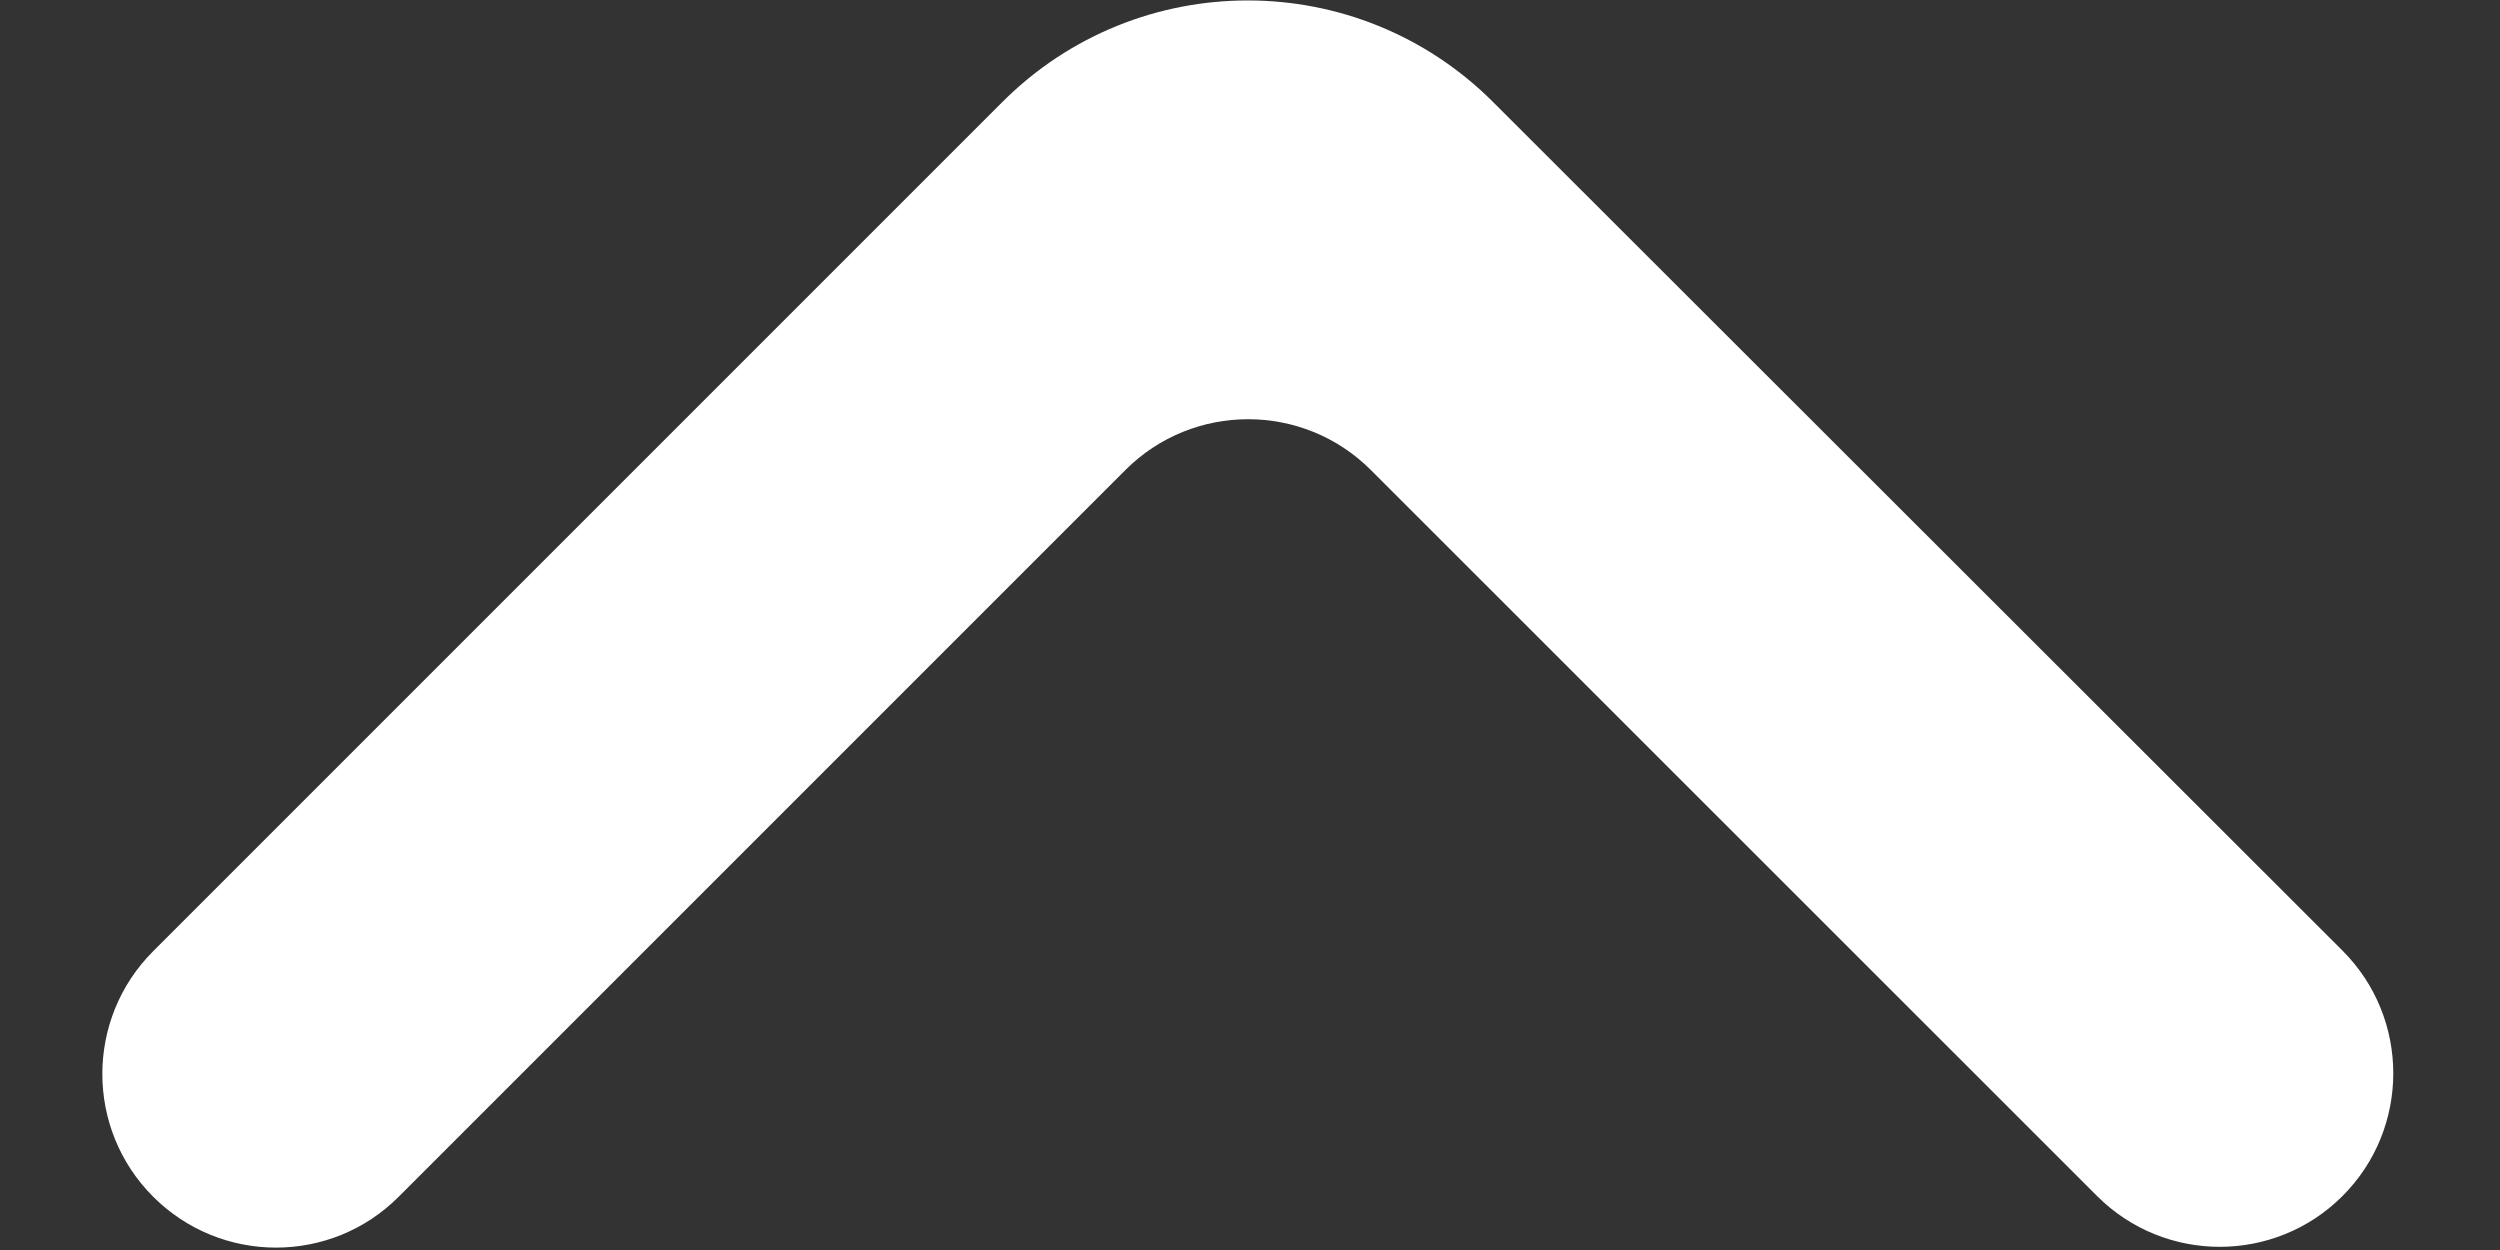 <svg width="12" height="6" viewBox="0 0 12 6" fill="none" xmlns="http://www.w3.org/2000/svg">
<rect x="0" y="0" width="12" height="6" fill="#333333" stroke="none"/>
<path d="M11.244 5.741C11.569 5.416 11.569 4.888 11.244 4.563L7.167 0.49C6.516 -0.161 5.461 -0.16 4.811 0.49L0.735 4.566C0.41 4.891 0.41 5.419 0.735 5.744C1.061 6.07 1.589 6.07 1.914 5.744L5.402 2.256C5.727 1.931 6.255 1.931 6.58 2.256L10.066 5.741C10.391 6.066 10.919 6.066 11.244 5.741Z" fill="white"/>
</svg>
